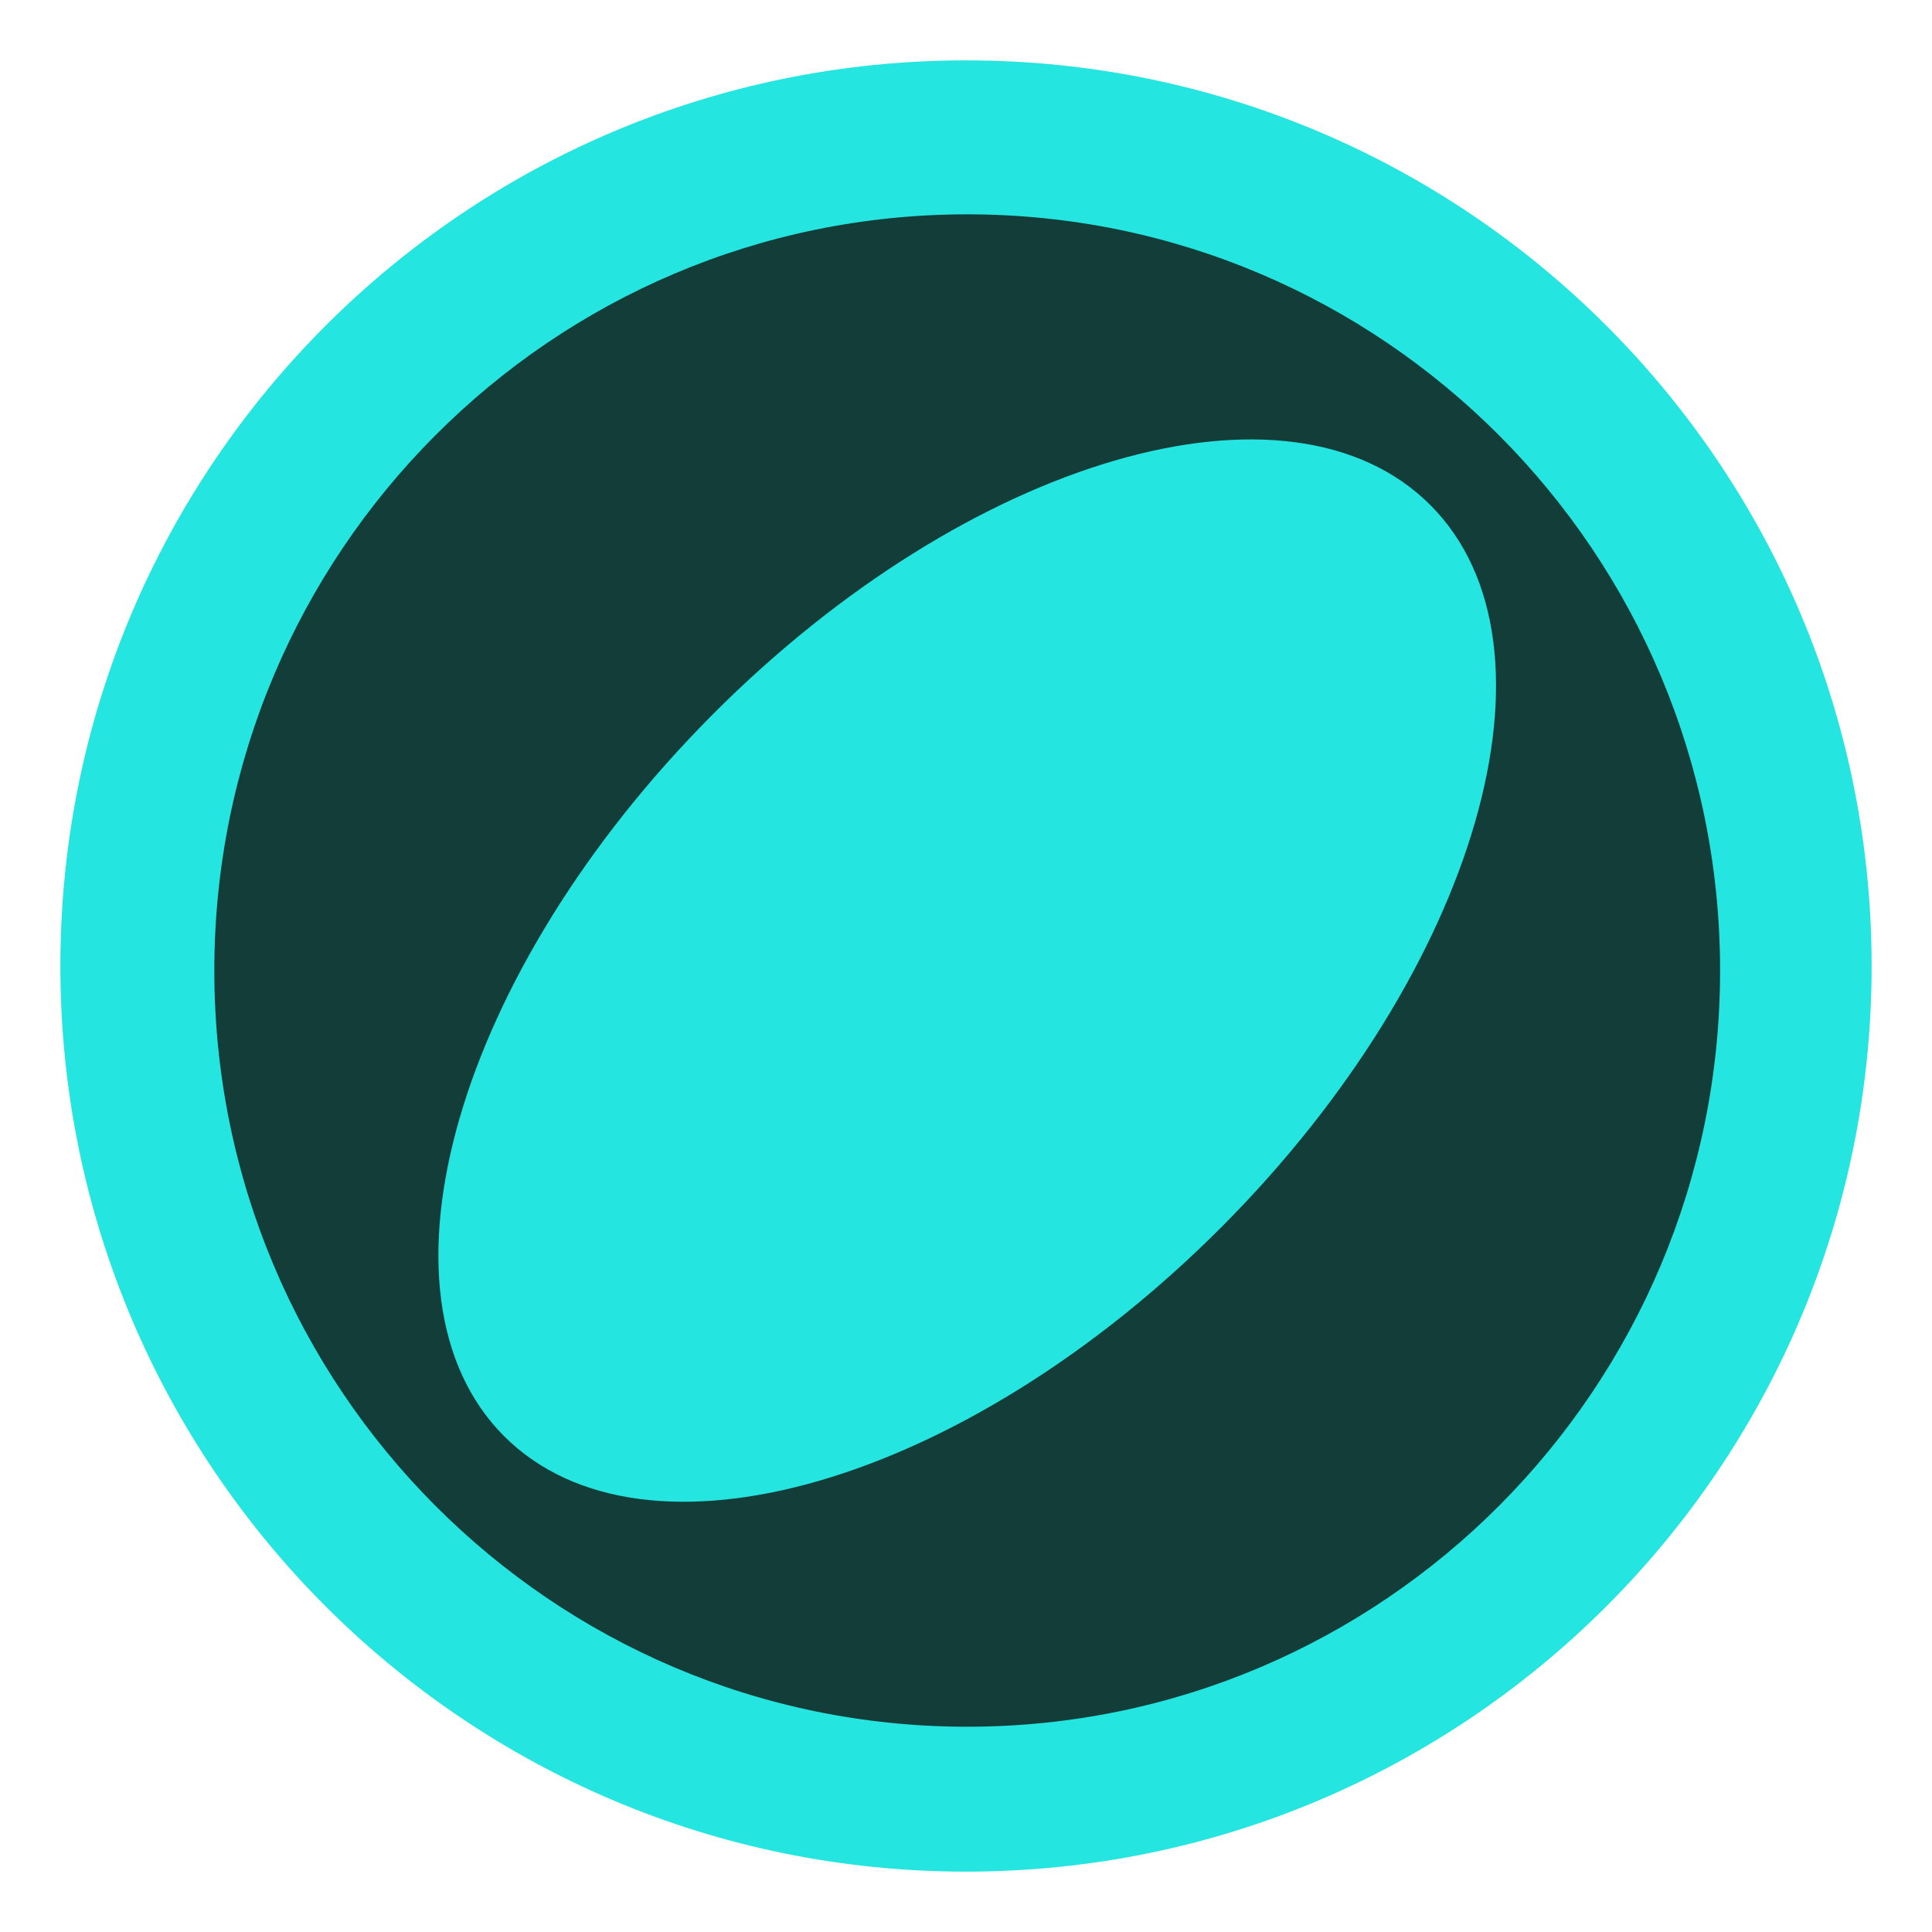 <svg width="16" height="16" viewBox="0 0 16 16" fill="none" xmlns="http://www.w3.org/2000/svg">
<path d="M15.5 8C15.5 3.858 12.142 0.5 8 0.5C3.858 0.5 0.5 3.858 0.5 8C0.5 12.142 3.858 15.5 8 15.5C12.142 15.5 15.5 12.142 15.5 8Z" fill="#24E5DF"/>
<path d="M8.01 1.775C4.567 1.775 1.775 4.579 1.775 8.038C1.775 11.496 4.567 14.3 8.01 14.3C11.453 14.3 14.245 11.497 14.245 8.038C14.245 4.579 11.453 1.775 8.01 1.775ZM10.12 10.158C8.001 12.286 5.339 13.062 4.173 11.892C3.008 10.721 3.781 8.047 5.9 5.919C8.019 3.79 10.681 3.014 11.847 4.184C13.012 5.354 12.239 8.029 10.12 10.158Z" fill="#133D38"/>
</svg>
